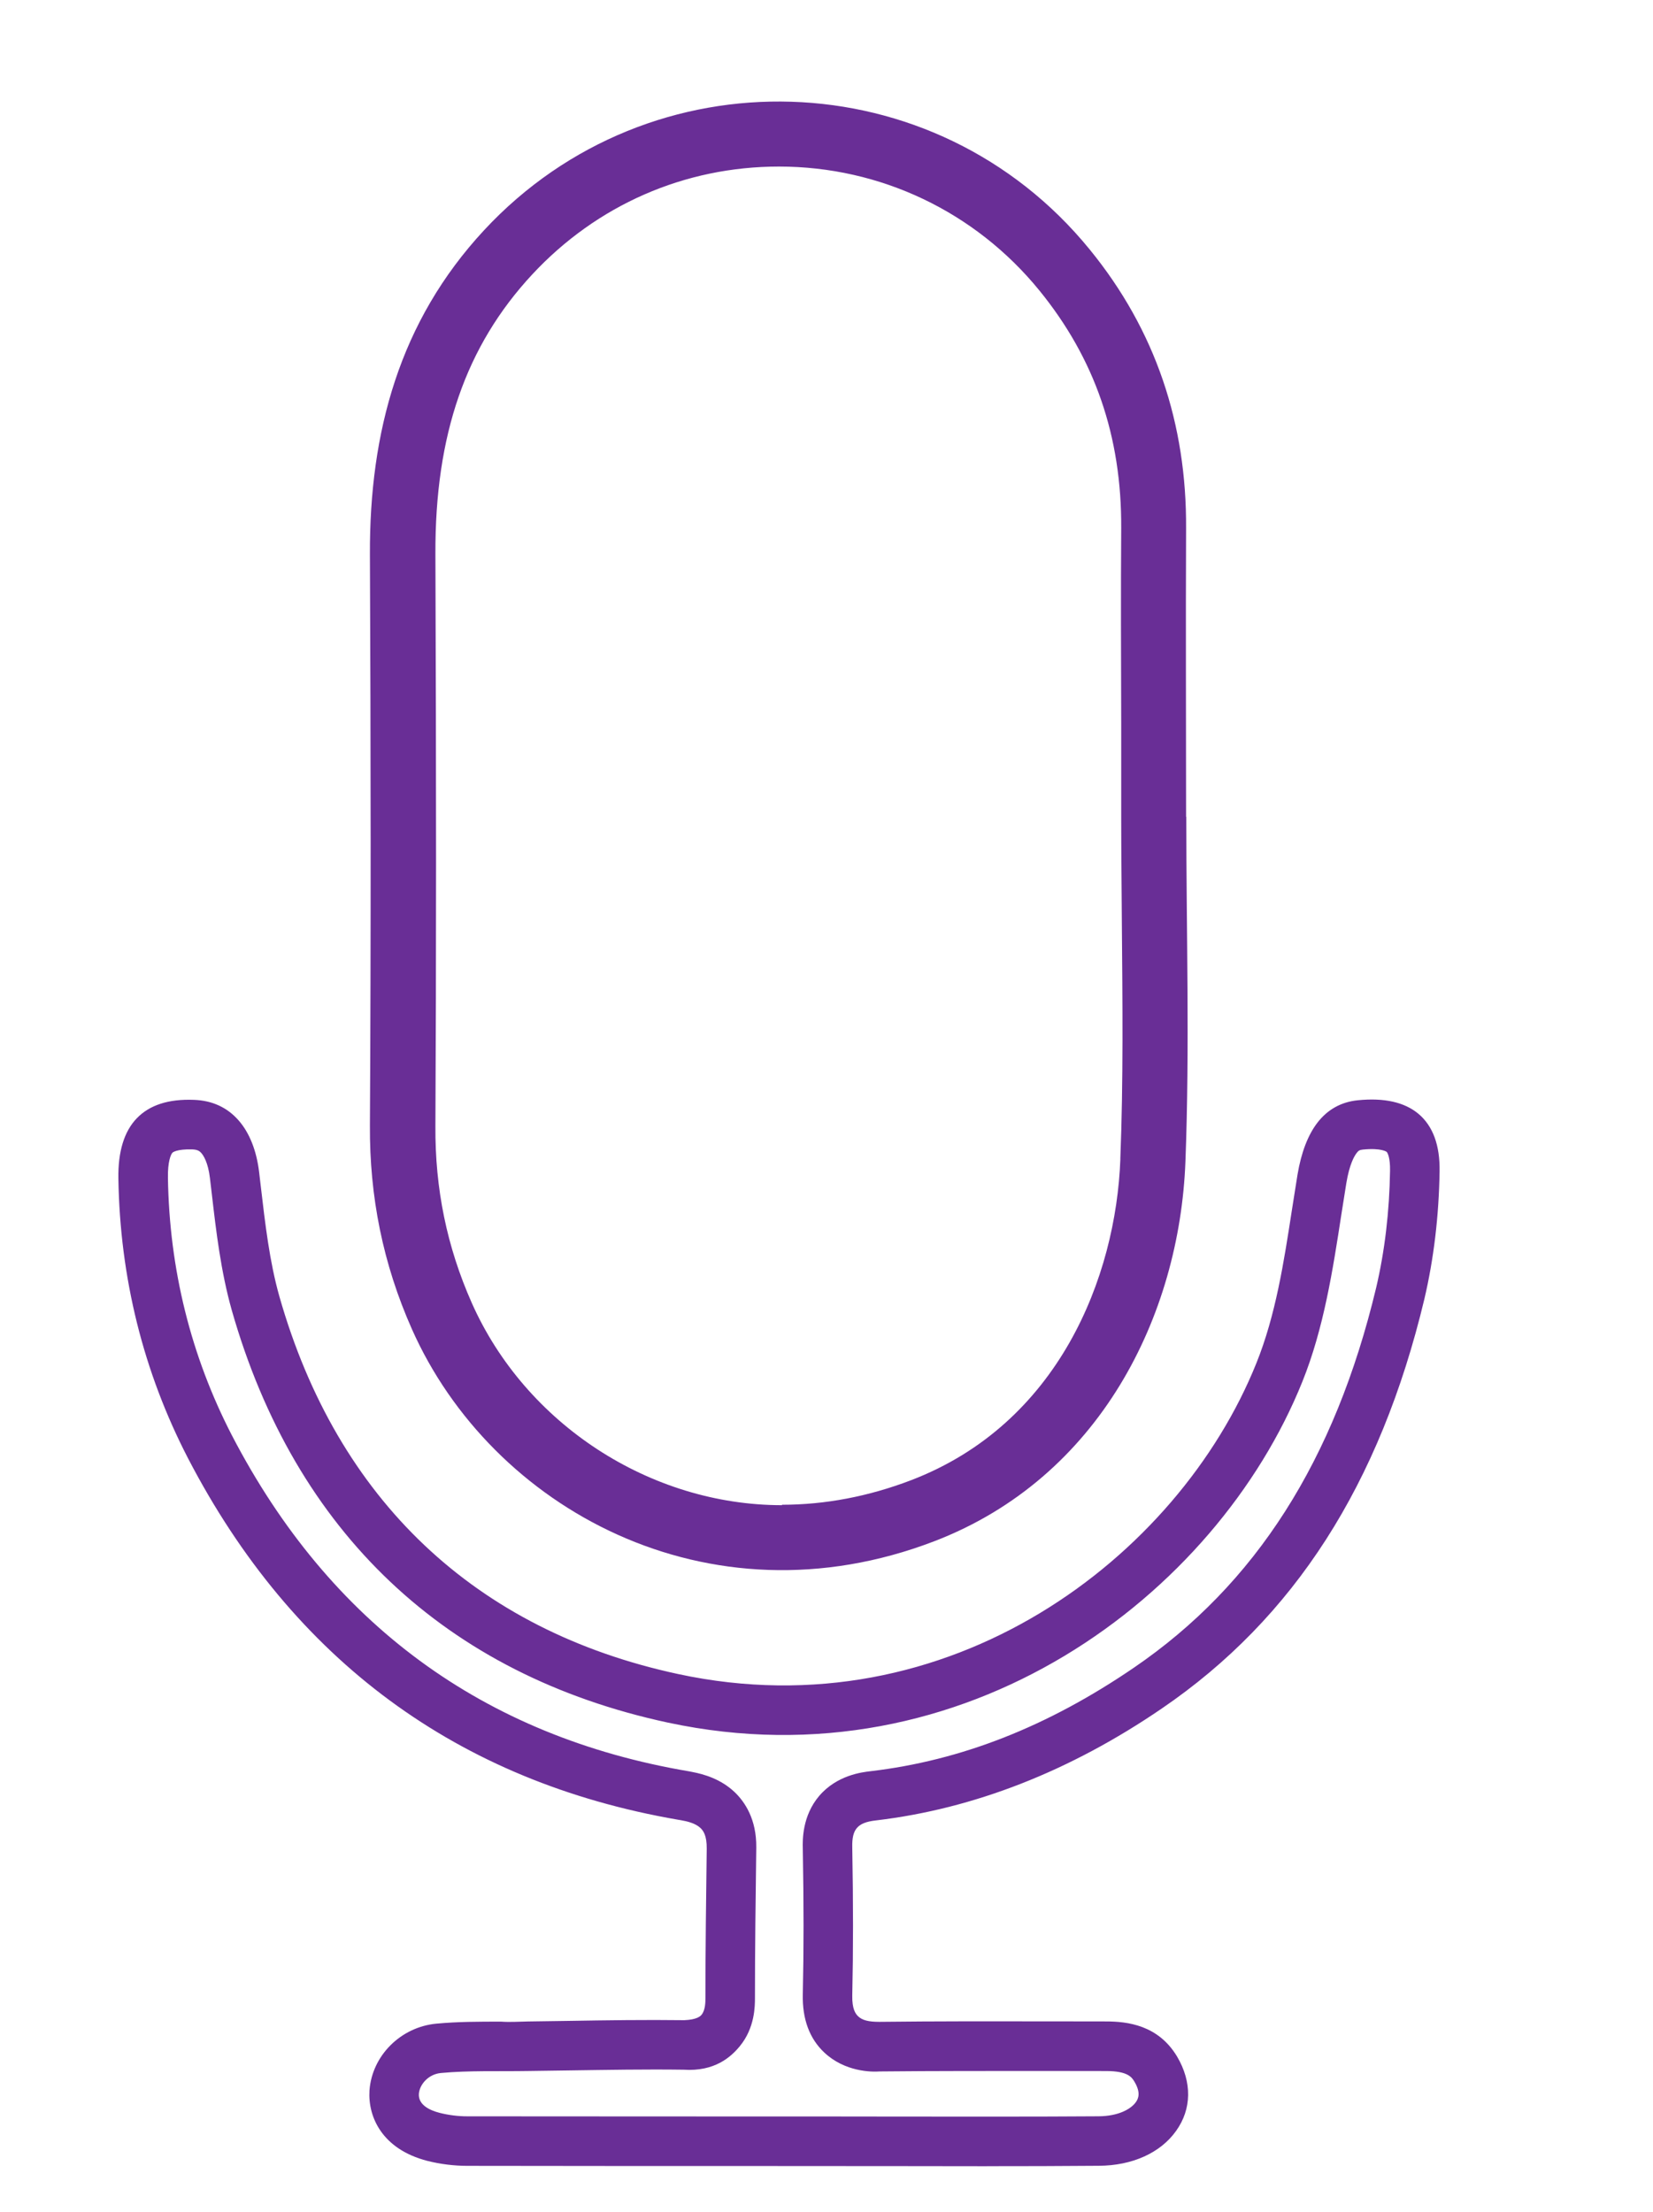 <?xml version="1.0" encoding="UTF-8"?>
<svg id="Layer_1" xmlns="http://www.w3.org/2000/svg" xmlns:xlink="http://www.w3.org/1999/xlink" viewBox="0 0 614.12 821.65">
  <defs>
    <style>
      .cls-1 {
        fill: #692e96;
      }

      .cls-2 {
        fill: none;
      }

      .cls-3 {
        clip-path: url(#clippath);
      }
    </style>
    <clipPath id="clippath">
      <rect class="cls-2" x="43.98" y="37.75" width="490.85" height="766.96"/>
    </clipPath>
  </defs>
  <g class="cls-3">
    <path class="cls-1" d="M440.73,303.4h-.08c0-35.73-.16-71.37,0-107.1.24-38.79-11.32-73.63-35.81-103.63-57.31-70.32-163.21-73.63-224.97-7.18-31.53,33.95-42.6,75.08-42.44,120.41.32,70.73.4,141.45,0,212.18-.16,26.45,4.85,51.45,15.6,75.65,29.43,66.29,109.78,111.13,194.09,78.79,61.52-23.63,91.11-83.79,93.29-141.05,1.62-42.58.32-85.32.32-128.07ZM416.24,430.5c-1.62,43.95-22.96,98.39-77.77,119.36-15.84,6.05-31.93,9.11-47.94,9.11v.16c-48.99,0-95.31-30.16-115.27-75.16-9.22-20.81-13.66-42.34-13.5-65.73.32-61.53.32-129.04,0-212.42-.16-44.2,11.24-77.26,35.97-103.87,24.01-25.81,56.59-40.08,91.67-40.08,37.67,0,72.92,16.77,96.76,46.05,20.61,25.32,30.56,54.19,30.39,88.23-.16,24.03-.08,48.06,0,72.1v35.08c0,13.23.16,26.53.24,39.76.24,28.79.57,58.55-.57,87.42Z"/>
    <path class="cls-1" d="M366.64,804.69c-10.57,0-21.14-.01-31.71-.04-15.33-.01-30.65-.03-46.01-.03-38.51,0-76.96,0-115.34-.07h0c-4.88,0-9.98-.63-14.79-1.84-16.83-4.33-22.15-16.36-21.52-26.17.94-12.93,11.6-23.55,24.81-24.81,8.07-.75,15.85-.75,24.08-.75,3.34.24,6.52,0,9.92-.06l14.72-.21c14.74-.25,29.05-.45,43.44-.27,4.61-.19,5.94-1.44,6.4-2.01,1.44-1.75,1.44-4.82,1.44-6.31,0-18.45.24-36.85.48-55.38.06-4.93-1.3-6.71-2.32-7.68-1.86-1.77-4.88-2.49-7.3-2.91l-.97-.16c-81.89-14.13-143.16-59.29-182.11-134.26-16.6-32.09-25.3-67.06-25.88-103.96-.16-10,2.16-17.54,6.89-22.41,4.67-4.82,11.68-7.18,21.23-6.79,6.72.24,12.25,2.78,16.46,7.53,4.09,4.61,6.76,11.29,7.71,19.34l.56,4.78c1.72,14.71,3.31,28.45,6.97,41.4,21.52,75.54,72.76,124.05,148.17,140.25,100.67,21.63,185.8-43.35,214.79-115.48,7.18-17.8,10.23-37.61,13.19-56.8l2.09-13.2c1.38-8.25,3.87-14.75,7.41-19.35,3.78-4.9,8.82-7.7,14.99-8.32,9.77-.99,17.38.7,22.58,5.07,5.35,4.52,7.97,11.68,7.81,21.3-.25,16.61-2.16,32.6-5.66,47.5-16.46,68.8-48.38,118.55-97.58,152.1-34.06,23.26-69.77,37.24-106.13,41.54-3.62.4-5.8,1.27-7.12,2.83-1.26,1.47-1.79,3.67-1.71,7.13.37,21,.37,38.5,0,55.12-.1,4.96,1.2,6.77,2.19,7.7,1.54,1.47,3.87,2.05,7.83,2.05,21.03-.24,42.07-.21,63.13-.18l21.11.03c7.99,0,19.42,1.35,26.42,13.05,5.59,9.45,5.45,19.5-.37,27.61-5.79,8.16-16.27,12.9-28.72,12.96-13.88.12-27.73.15-41.6.15ZM302.37,786.2c10.9,0,21.74.01,32.56.04,24.42.01,48.75.07,73.16-.1,7.53-.04,12.11-2.74,13.89-5.24.95-1.32,1.91-3.51-.46-7.53-1-1.68-2.42-4.04-10.6-4.04l-21.13-.03c-20.99.01-41.96-.03-62.9.18-3.12.24-13.04.15-20.66-7.04-5.48-5.15-8.17-12.4-7.98-21.51.37-16.37.37-33.64,0-54.33-.07-2.92-.28-11.98,6.11-19.49,6.64-7.74,15.94-8.79,19-9.15,33.79-3.98,65.82-16.57,97.87-38.44,45.25-30.87,74.7-77.04,90.04-141.17,3.19-13.59,4.93-28.24,5.16-43.52.08-4.73-.91-6.65-1.27-6.95,0,0-1.91-1.54-8.83-.85-1.25.13-1.63.4-2.3,1.27-.94,1.21-2.69,4.28-3.83,11.13l-1.87,11.8c-3.15,20.45-6.52,42.29-14.49,62.05-31.79,79.09-125.27,150.25-235.73,126.61-82.49-17.74-138.51-70.72-162.01-153.21-4.07-14.41-5.83-29.55-7.38-42.92l-.72-6.11c-.7-5.95-2.48-8.51-3.21-9.34-.57-.64-1.29-1.27-3.33-1.34-5.95-.19-7.36,1.19-7.38,1.21-.64.66-1.79,3.42-1.69,9.29.52,34.03,8.54,66.27,23.8,95.79,36.3,69.85,93.44,111.82,169.82,124.74l1.06.21c4.52.85,10.69,2.64,15.82,7.47,3.77,3.58,8.21,10.05,8.08,20.63-.25,19.13-.49,37.43-.49,55.81,0,3.04,0,11.13-5.61,17.96-3.33,4.07-9.41,9.51-20.89,8.75-14.19-.19-28.33.06-42.64.27l-15.01.21c-11.56.19-22.24-.22-32.54.75-4.73.45-7.93,4.36-8.17,7.73-.27,4.12,4.04,6.13,7.7,7.07,3.31.84,6.87,1.29,10.23,1.29h.03c42.91.07,86.07.01,128.77.06Z"/>
  </g>
</svg>